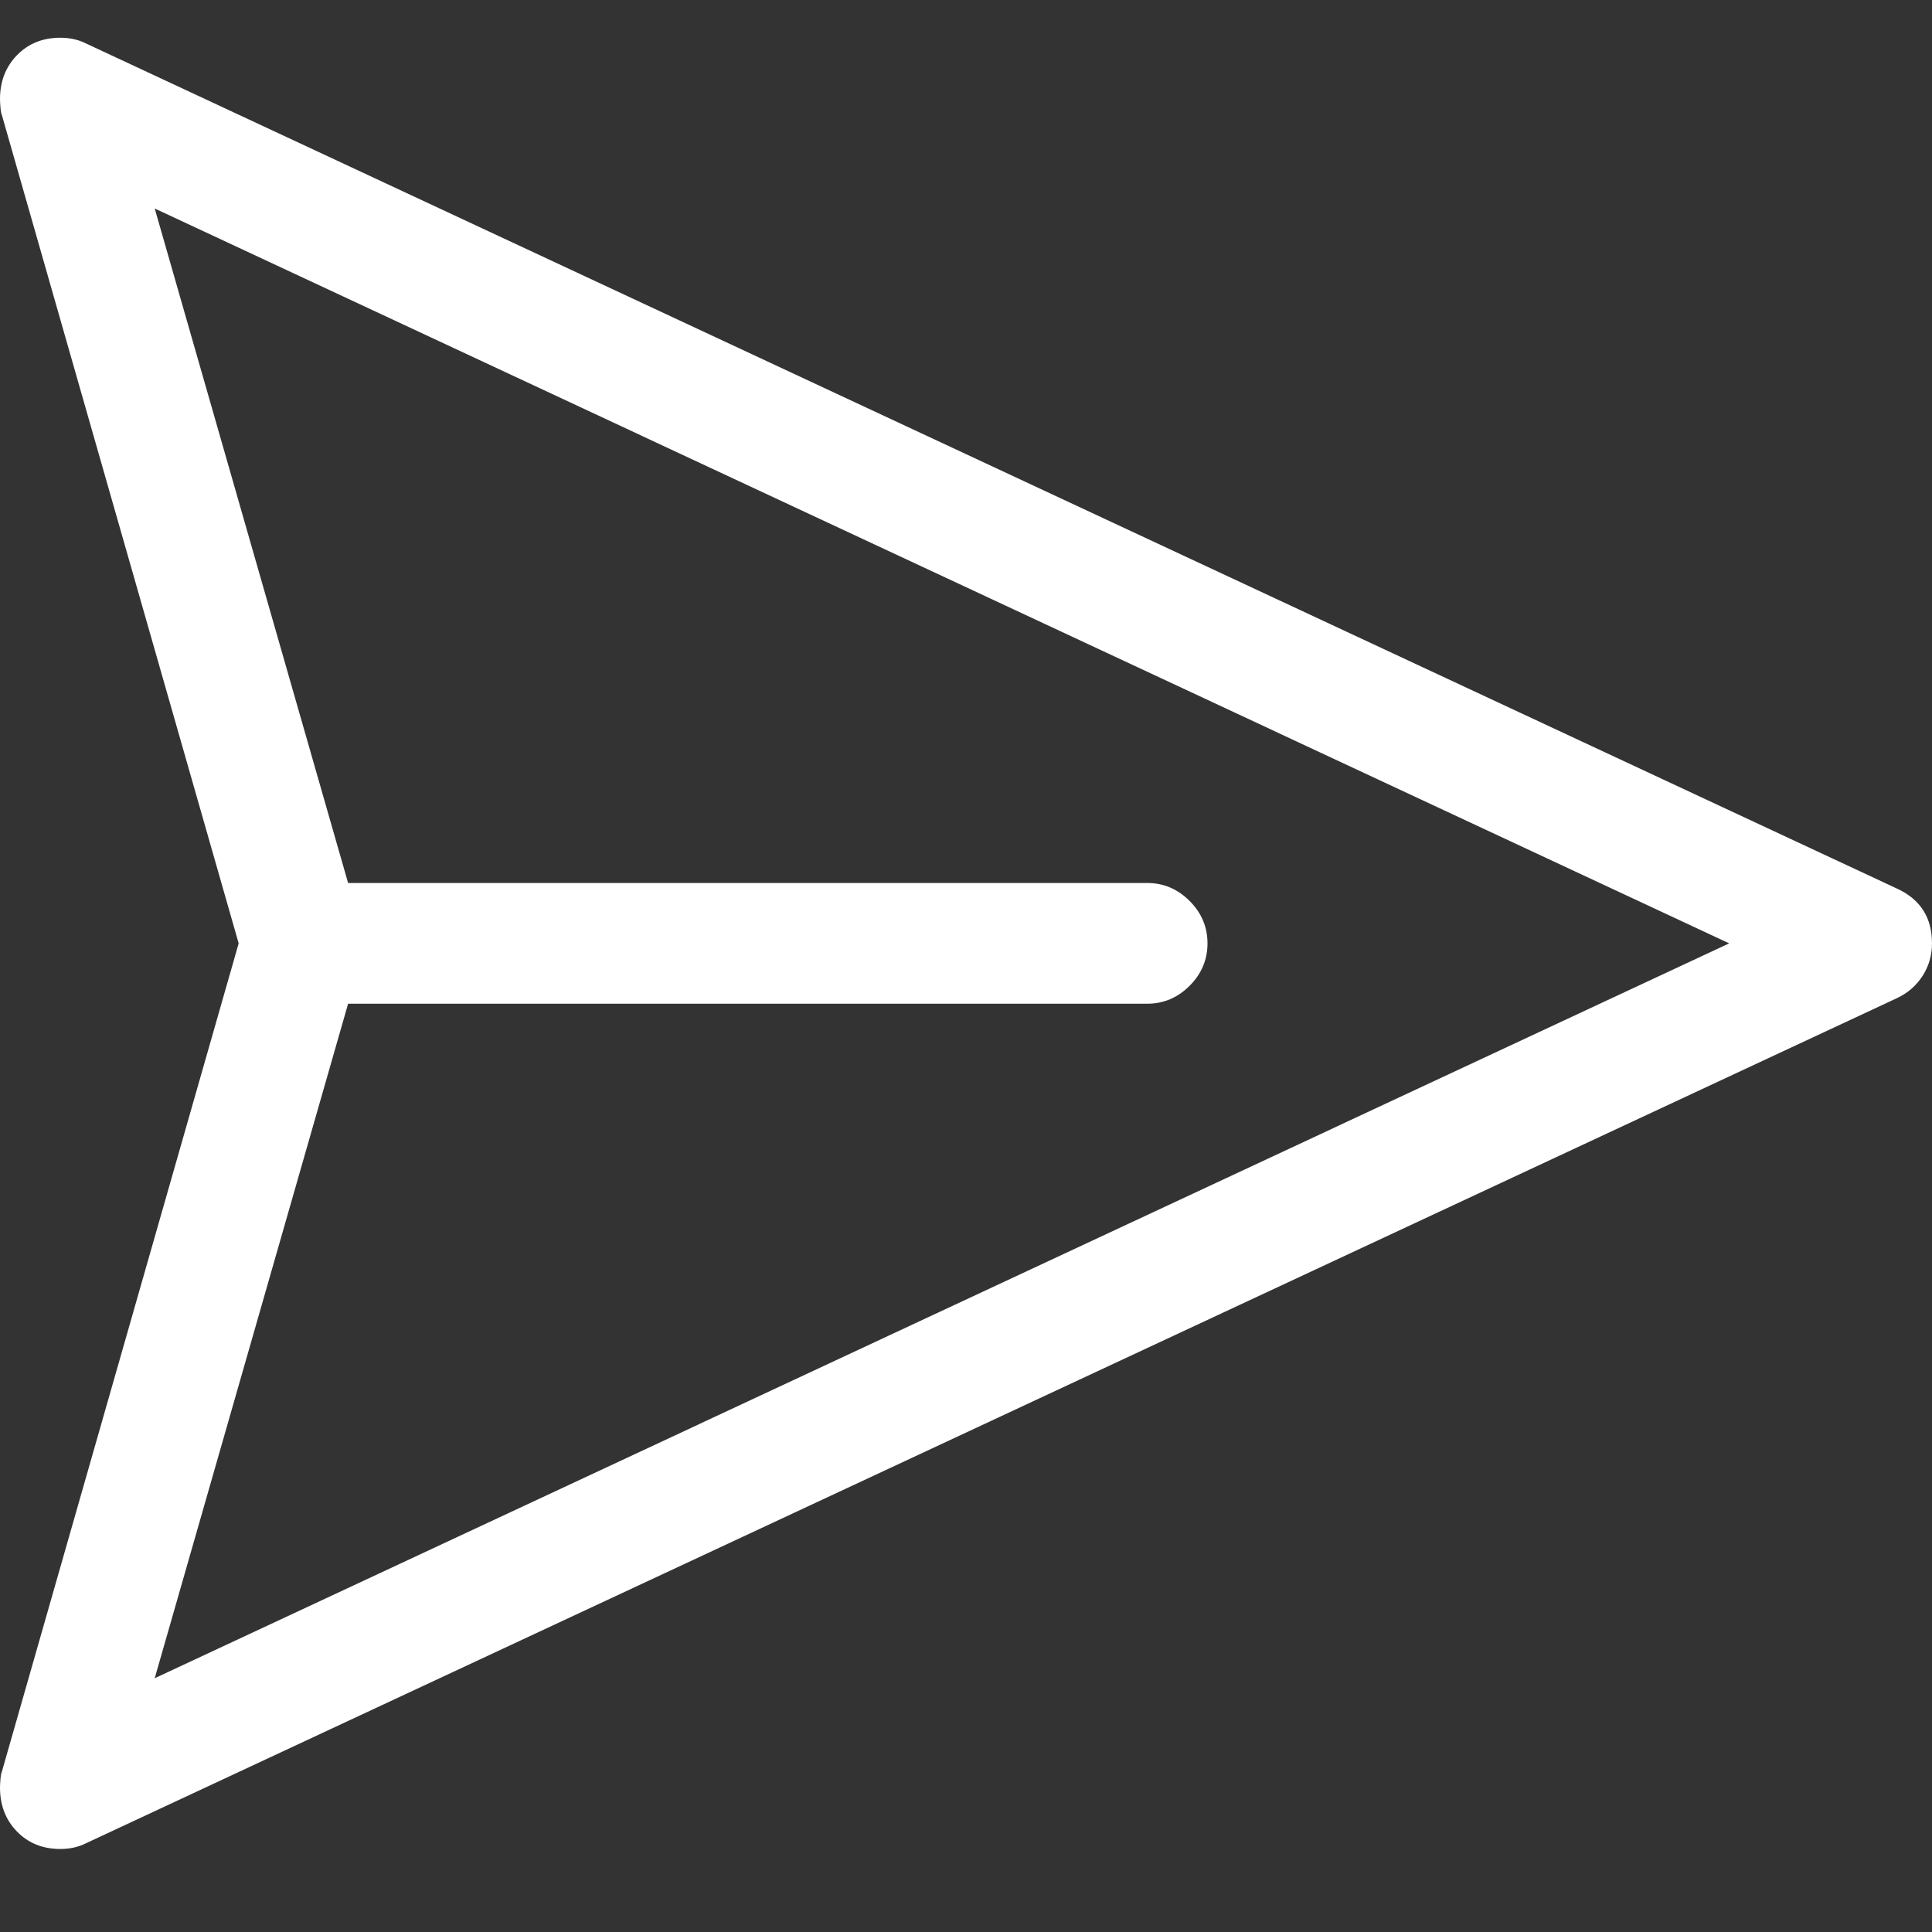 <?xml version="1.0" encoding="utf-8"?>
<svg id="" width="16" height="16" style="width:16px;height:16px;" version="1.1"
     xmlns="http://www.w3.org/2000/svg" viewBox="0 0 2048 2048" enable-background="new 0 0 2048 2048"
     xml:space="preserve"><rect x="0" y="0" width="2048" height="2048" fill="#333333" stroke="none"/><path fill="#ffffff" transform="translate(0, 40)" d="M2 82 q-1 -2 -1.5 -8 q-0.5 -6 -0.5 -9 q0 -28 18 -46.5 q18 -18.5 46 -18.5 q15 0 27 6 l1920 896 q37 17 37 58 q0 19 -10 34.5 q-10 15.5 -27 23.5 l-1920 896 q-12 6 -27 6 q-28 0 -46 -18.5 q-18 -18.5 -18 -46.5 q0 -3 0.5 -9 q0.5 -6 1.5 -8 l251 -878 l-251 -878 ZM164 181 l205 715 l847 0 q26 0 45 19 q19 19 19 45 q0 26 -19 45 q-19 19 -45 19 l-847 0 l-205 715 l1669 -779 l-1669 -779 Z"/></svg>
